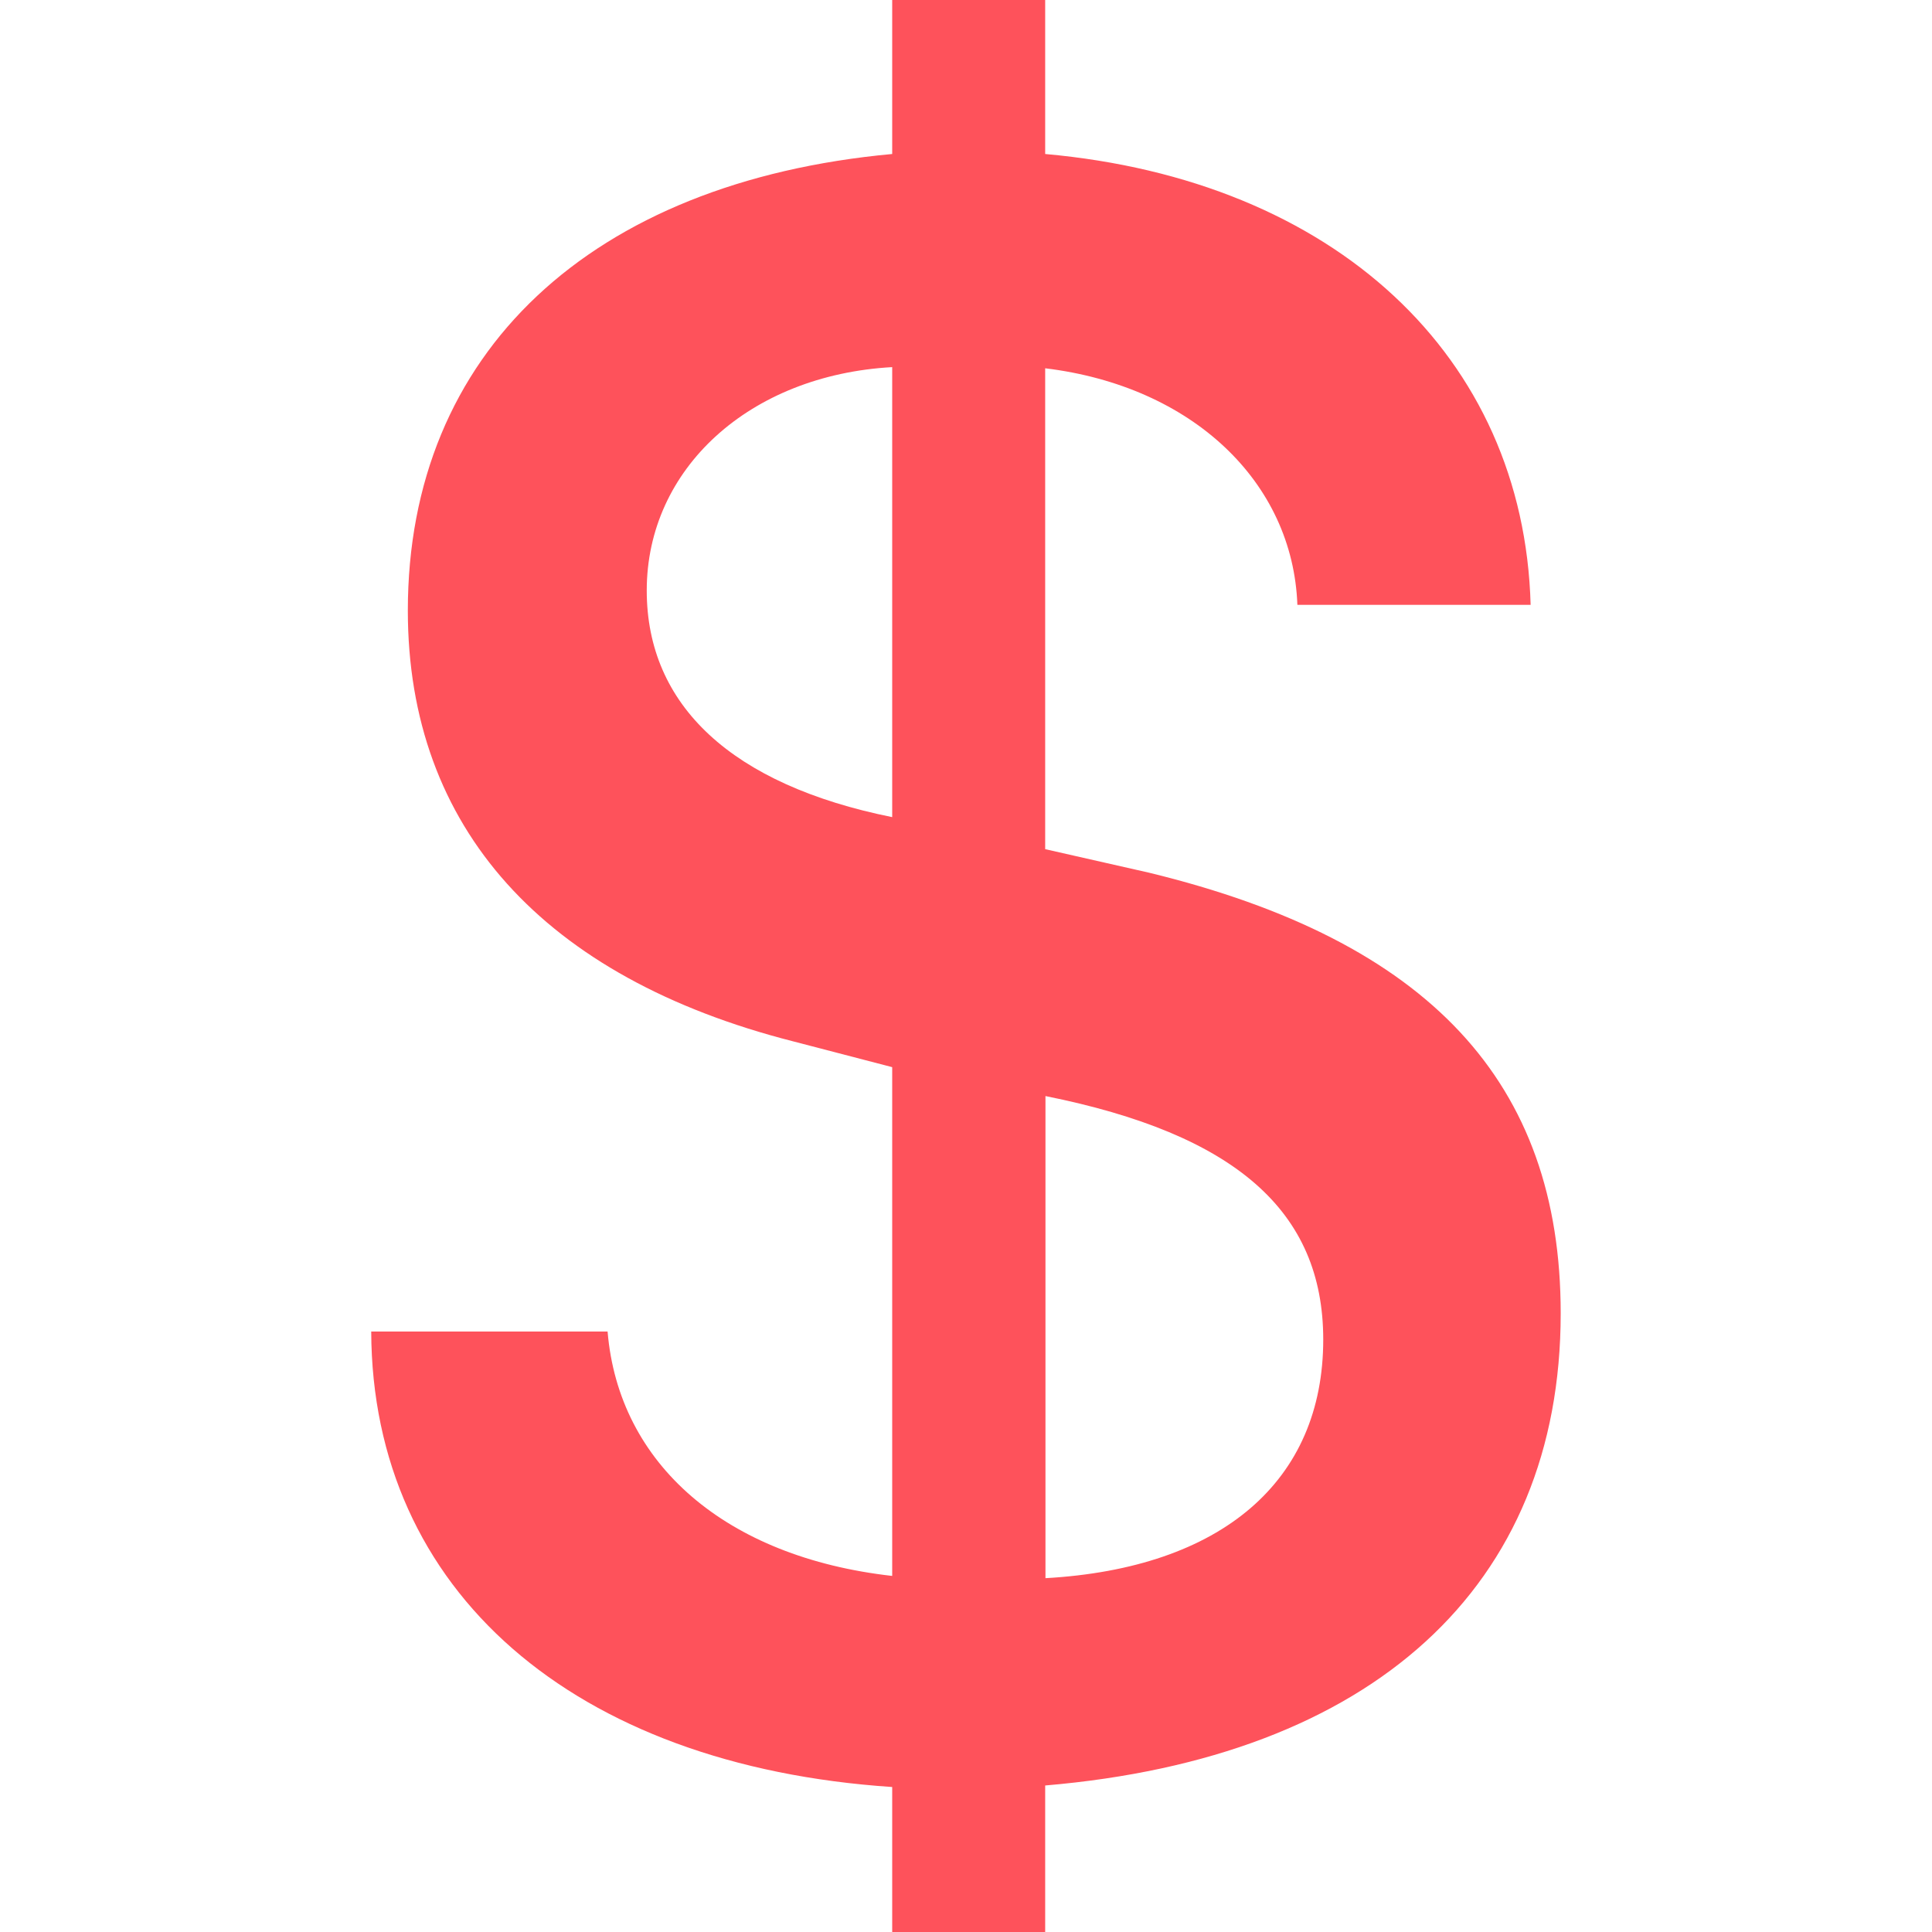 <?xml version="1.0" encoding="UTF-8" standalone="no"?><!-- Generator: Gravit.io --><svg xmlns="http://www.w3.org/2000/svg" xmlns:xlink="http://www.w3.org/1999/xlink" style="isolation:isolate" viewBox="0 0 512 512" width="512pt" height="512pt"><defs><clipPath id="_clipPath_XICKVNrF7Pi8S9ZvtKLrei2haOh1ARNY"><rect width="512" height="512"/></clipPath></defs><g clip-path="url(#_clipPath_XICKVNrF7Pi8S9ZvtKLrei2haOh1ARNY)"><path d=" M 236.441 0 L 236.441 40.811 C 156.591 48.183 108.08 93.46 108.08 161.799 C 108.08 219.492 144.174 259.109 210.126 275.953 L 236.441 282.806 L 236.441 417.635 C 192.377 412.668 163.964 388.067 161.018 352.877 L 98.378 352.877 C 98.609 421.543 151.855 467.936 236.441 473.576 L 236.441 512 L 276.982 512 L 276.982 473.172 C 363.685 465.799 413.601 420.542 413.601 348.045 C 413.601 286.829 378.72 249.311 304.51 231.273 L 276.982 225.036 L 276.982 97.599 C 316.002 102.335 342.626 127.745 343.819 160.297 L 405.632 160.297 C 403.842 94.365 353.598 47.664 276.982 40.811 L 276.982 0 L 236.441 0 Z  M 236.441 97.291 L 236.441 216.547 C 193.898 207.98 171.394 186.92 171.394 156.486 C 171.394 124.203 198.633 99.389 236.46 97.291 L 236.441 97.291 Z  M 277.059 290.468 C 327.302 300.536 350.672 320.922 350.672 354.995 C 350.672 392.513 323.76 415.595 277.059 418.232 L 277.059 290.468 Z " fill="rgb(254,82,91)"/></g></svg>